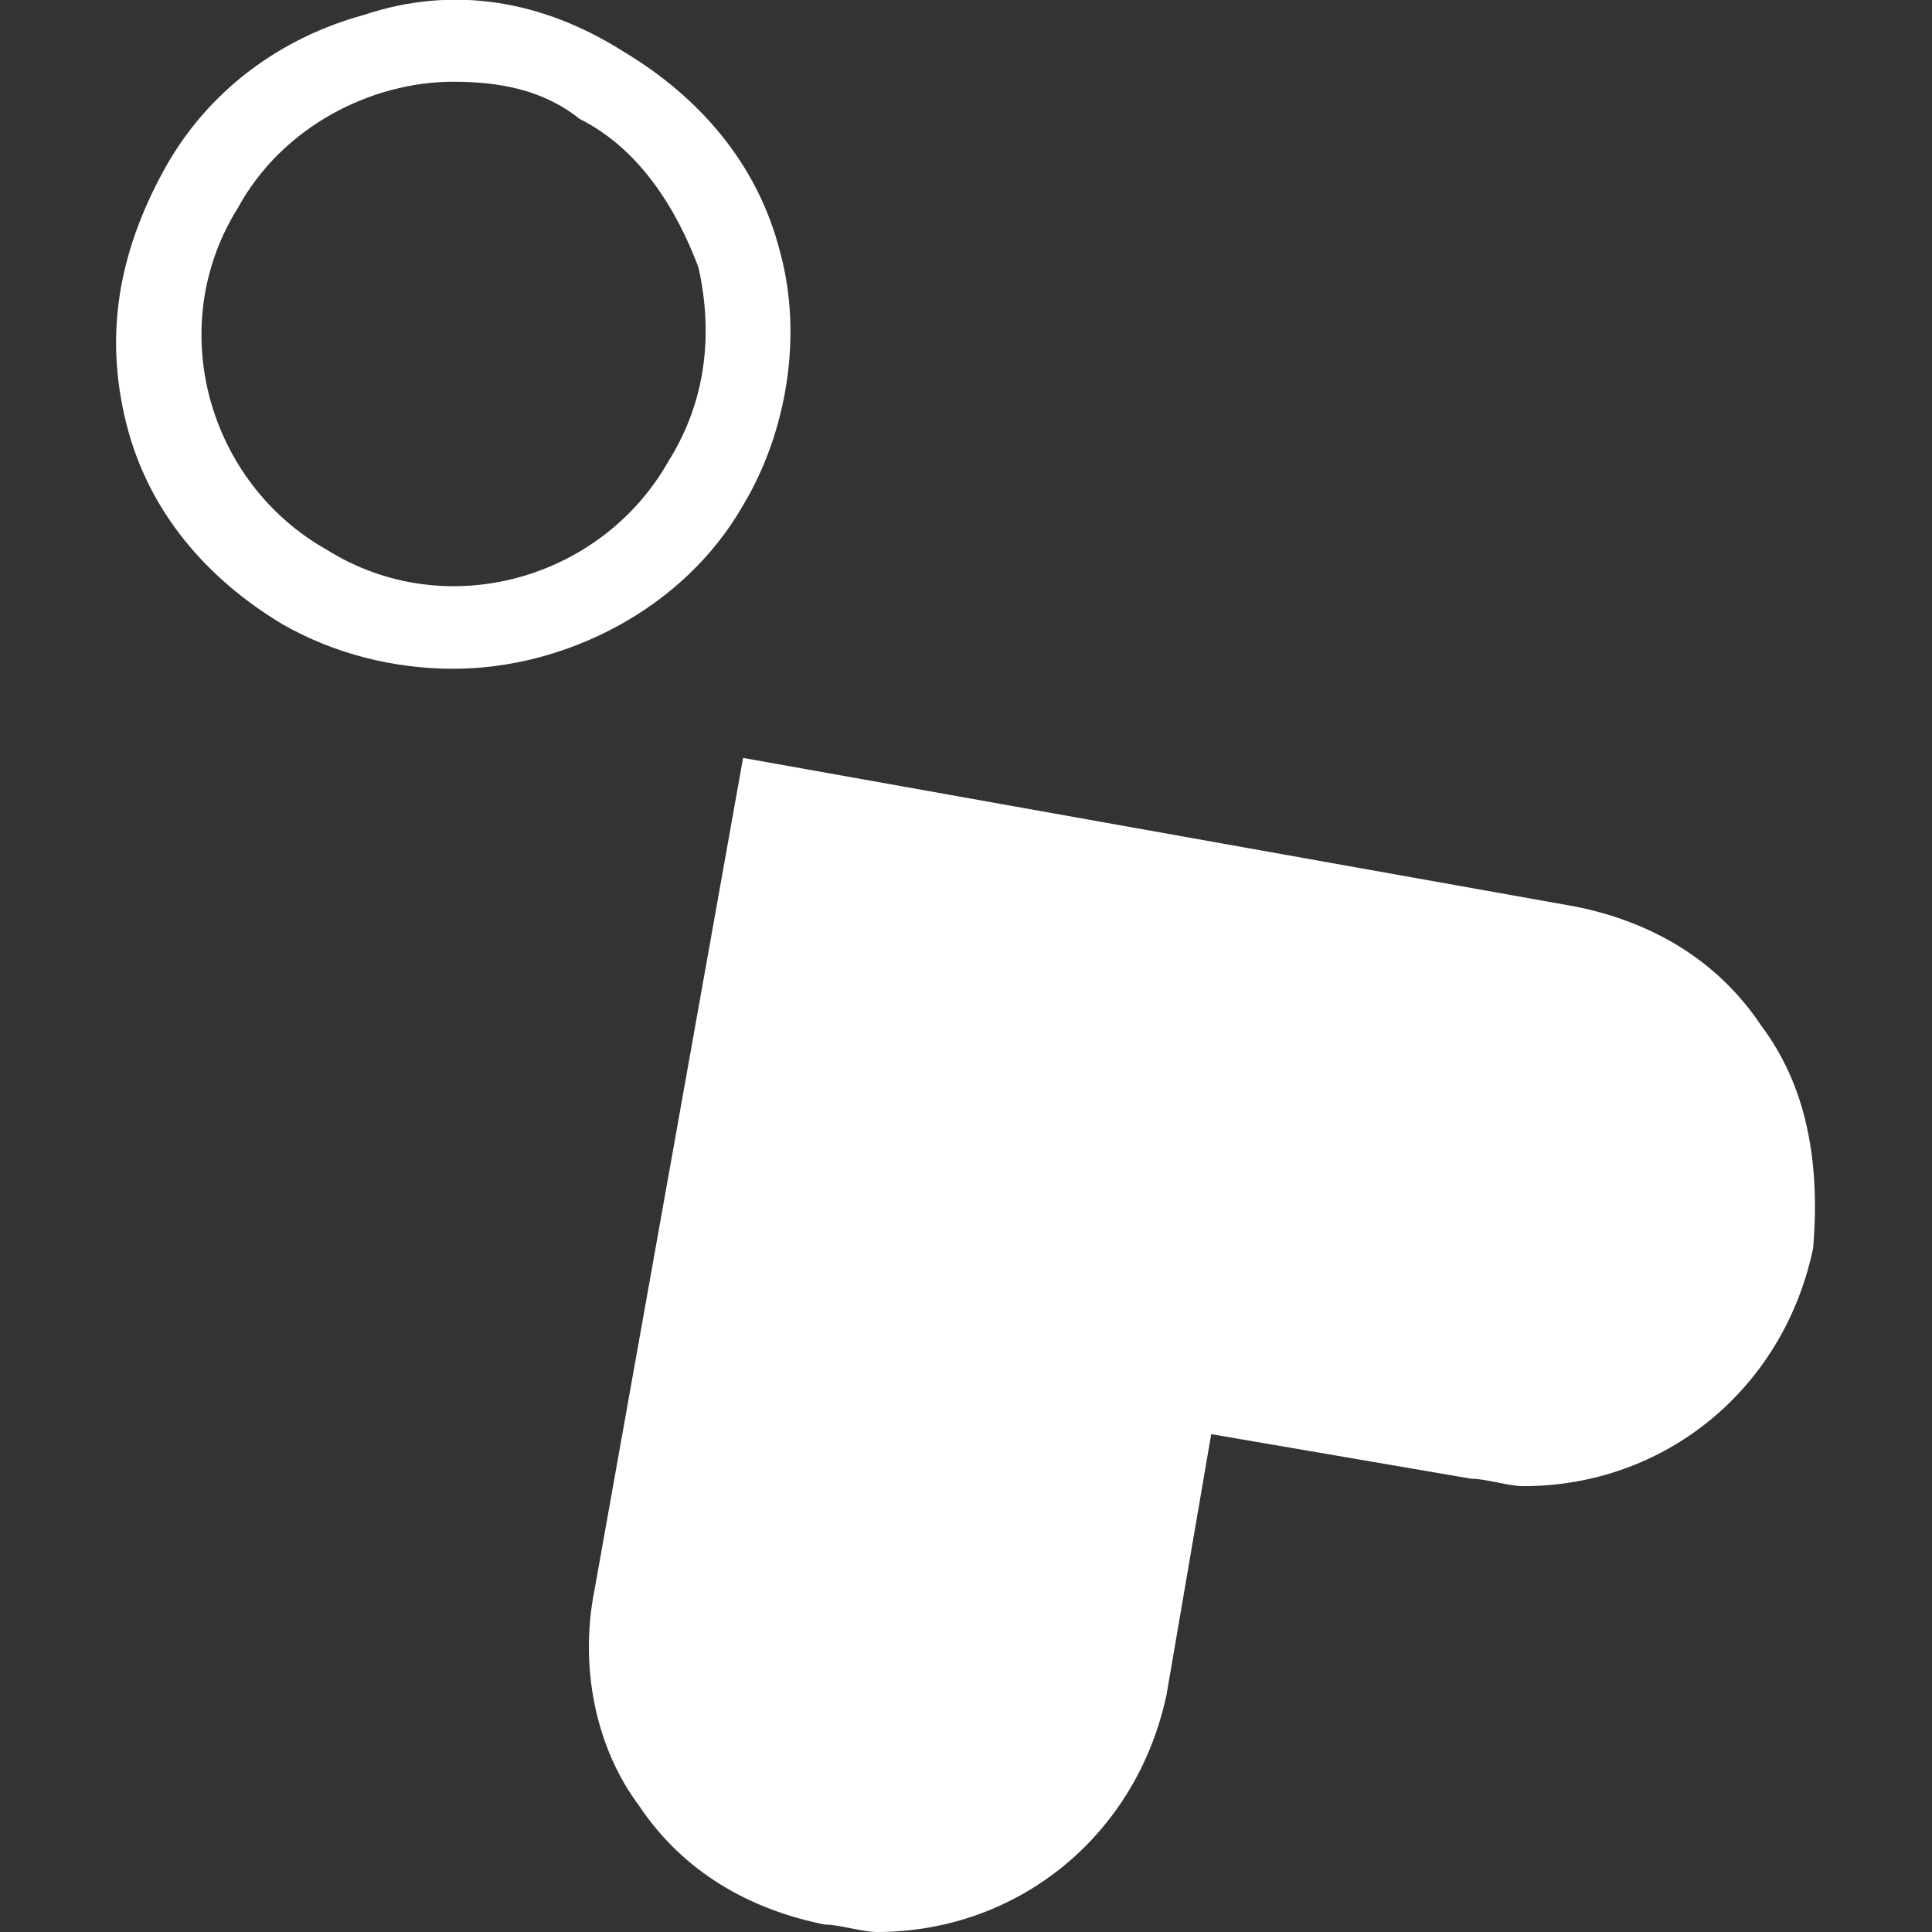 <?xml version="1.0" encoding="utf-8"?>
<!-- Generator: Adobe Illustrator 23.0.1, SVG Export Plug-In . SVG Version: 6.00 Build 0)  -->
<svg version="1.1" id="레이어_1" xmlns="http://www.w3.org/2000/svg" xmlns:xlink="http://www.w3.org/1999/xlink" x="0px"
	 y="0px" viewBox="0 0 26 26" style="enable-background:new 0 0 26 26;" xml:space="preserve">
<rect x="0" y="0" width="26" height="26" fill="#333333" stroke="none"/>
<style type="text/css">
	.st0{fill:#FFFFFF;}
</style>
<g>
	<path class="st0" d="M23.7,13.8c-0.6-0.9-1.5-1.4-2.5-1.6l-11.2-2L8,21.4c-0.2,1,0,2.1,0.6,2.9c0.6,0.9,1.5,1.4,2.5,1.6
		c0.2,0,0.5,0.1,0.7,0.1c1.9,0,3.5-1.3,3.9-3.2l0.6-3.5l3.5,0.6c0.2,0,0.5,0.1,0.7,0.1c1.9,0,3.5-1.3,3.9-3.2
		C24.5,15.6,24.3,14.6,23.7,13.8z"/>
	<path class="st0" d="M10,6.8c0.6-1,0.8-2.3,0.5-3.4c-0.3-1.2-1.1-2.1-2.1-2.7C7.3,0,6.1-0.2,4.9,0.2c-1.1,0.3-2.1,1-2.7,2.1
		S1.4,4.5,1.7,5.7s1.1,2.1,2.1,2.7C4.5,8.8,5.3,9,6.1,9C7.6,9,9.2,8.2,10,6.8z M4.4,7.4c-1.6-0.9-2.2-3-1.2-4.6
		C3.8,1.7,5,1.1,6.1,1.1c0.6,0,1.2,0.1,1.7,0.5c0.8,0.4,1.3,1.2,1.6,2C9.6,4.5,9.5,5.4,9,6.2C8.1,7.8,6,8.4,4.4,7.4z"/>
</g>
</svg>
